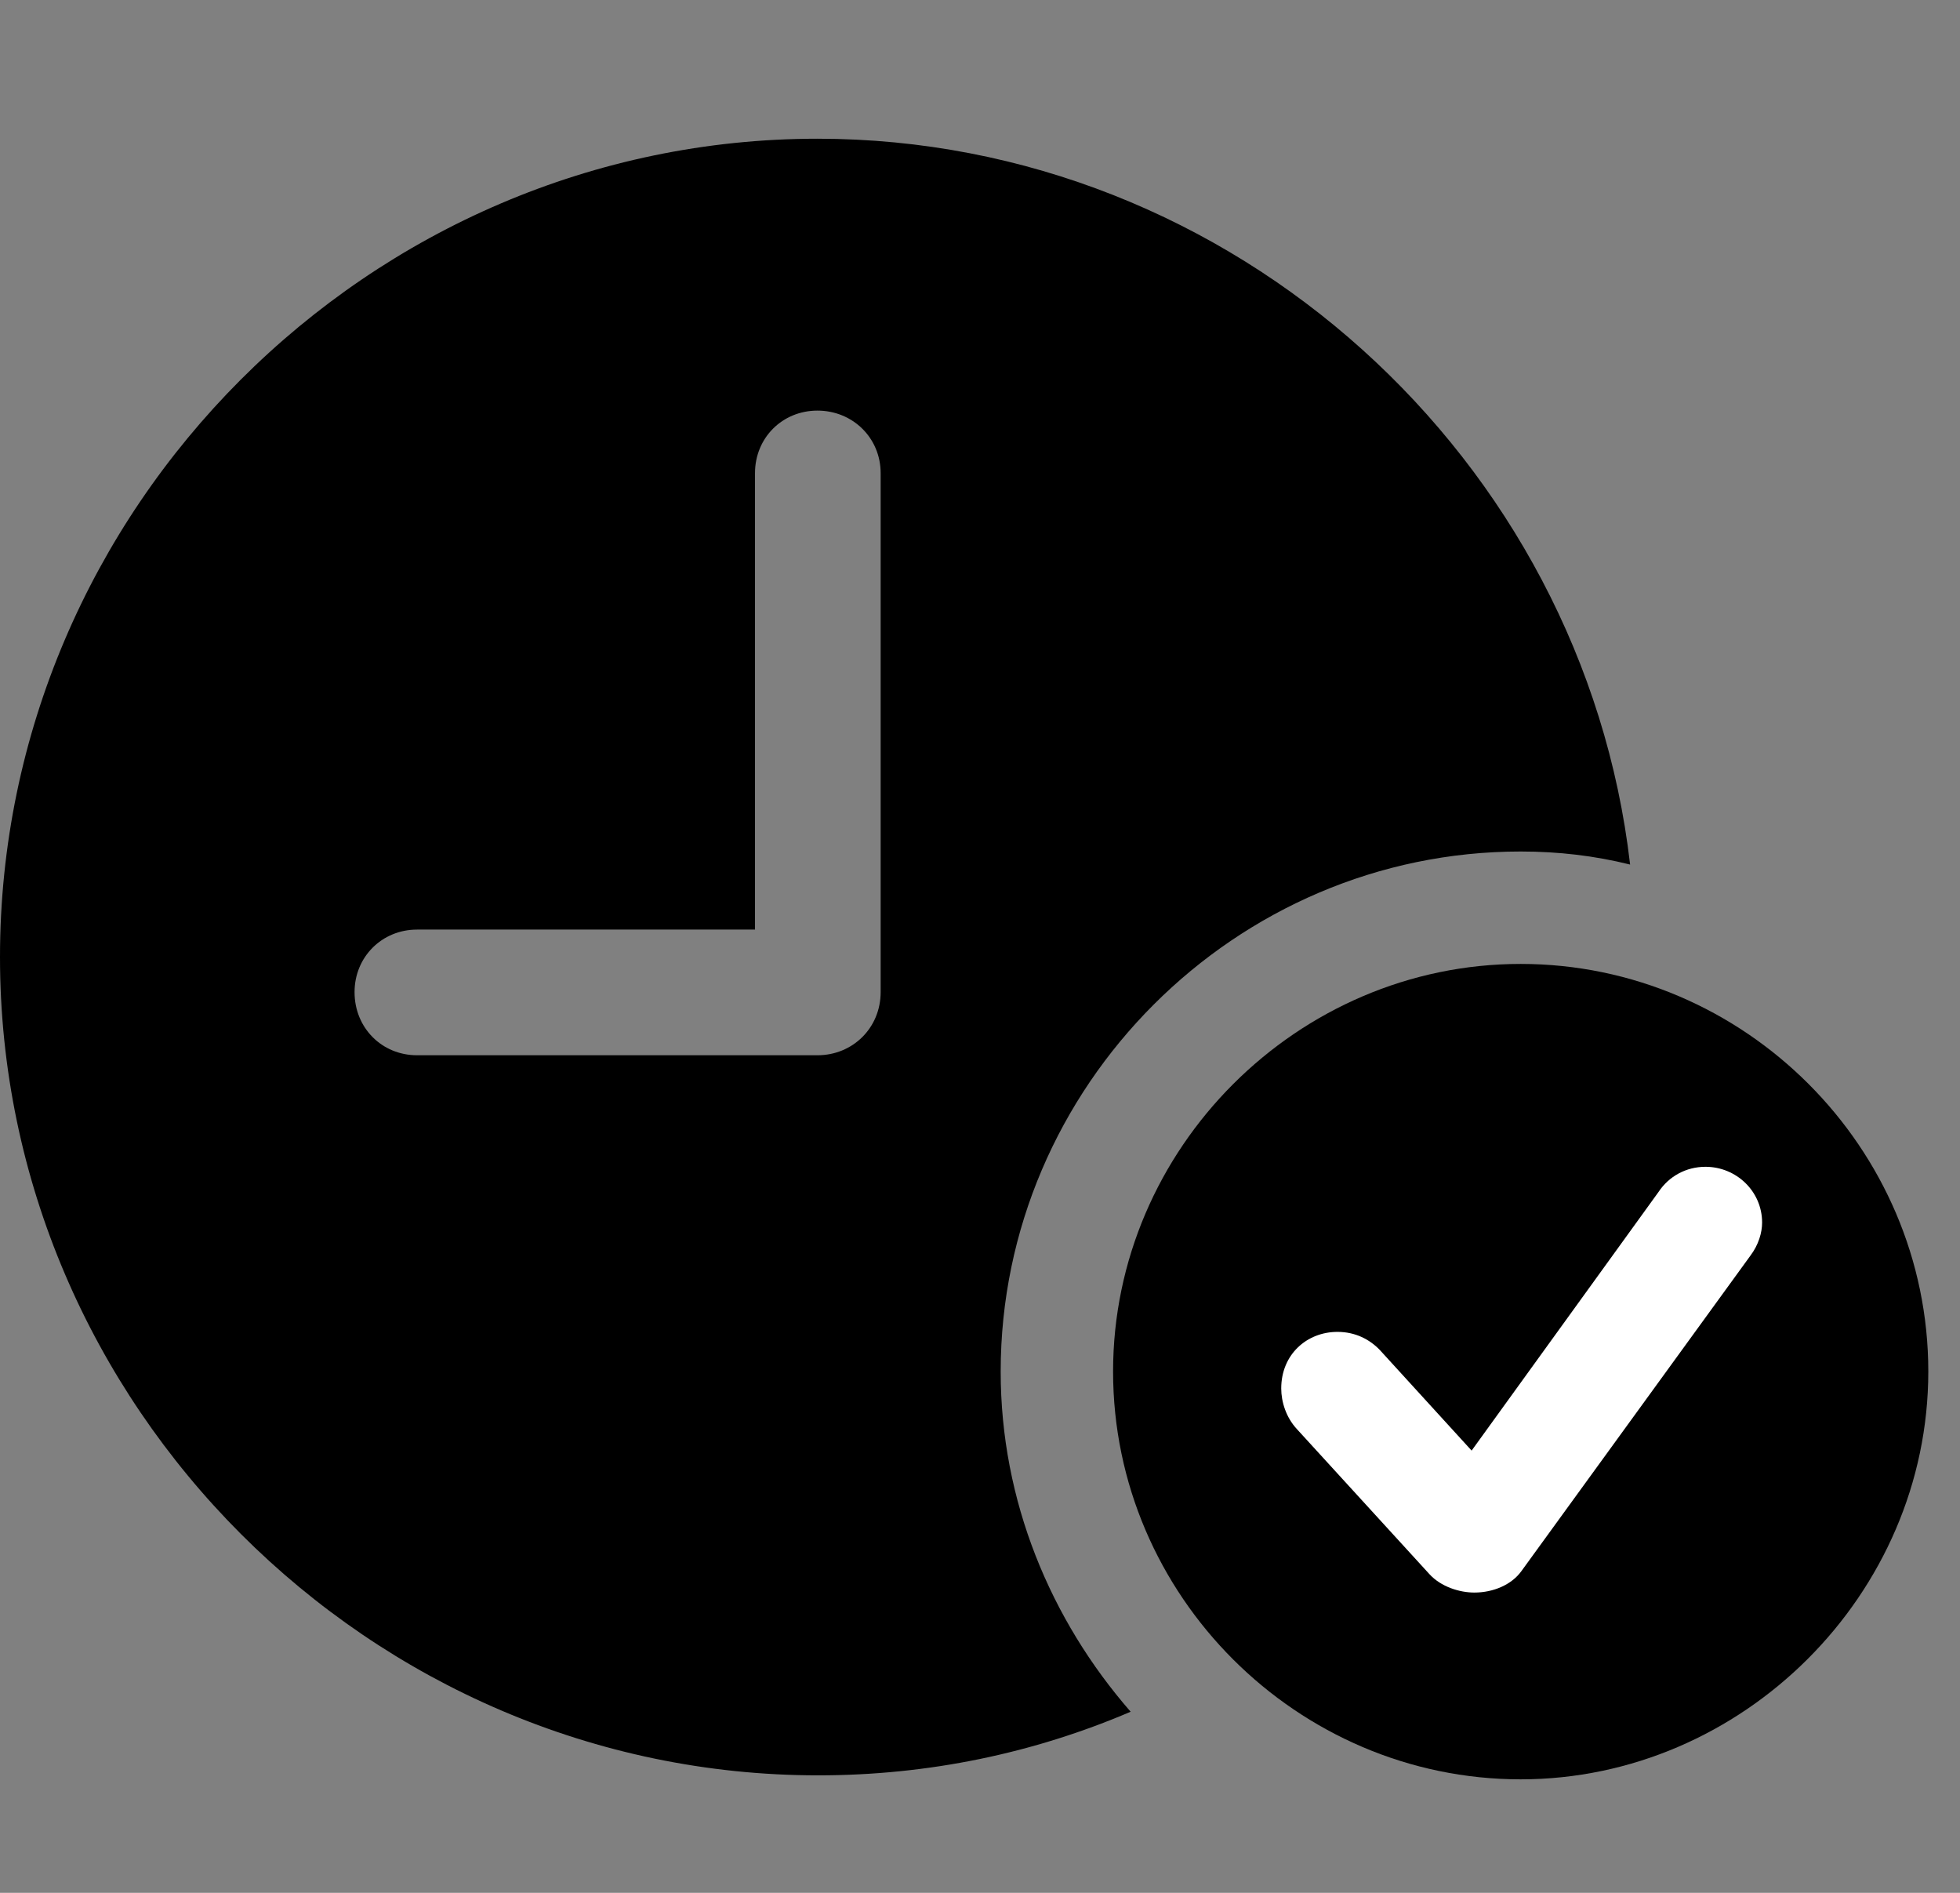 <svg width="29" height="28" viewBox="0 0 29 28" fill="none" xmlns="http://www.w3.org/2000/svg">
<rect x="0" y="0" width="29" height="28" fill="#808080" stroke="none"/>
<path d="M12.105 26.262C13.741 26.262 15.298 25.933 16.729 25.321C15.544 23.963 14.806 22.204 14.806 20.288C14.806 16.07 18.28 12.596 22.498 12.596C23.061 12.596 23.59 12.658 24.119 12.789C23.425 6.789 18.252 2.052 12.095 2.052C5.464 2.052 0 7.525 0 14.157C0 20.779 5.473 26.262 12.105 26.262ZM6.171 15.61C5.651 15.61 5.246 15.206 5.246 14.676C5.246 14.156 5.651 13.751 6.171 13.751H11.171V6.999C11.171 6.477 11.575 6.074 12.095 6.074C12.616 6.074 13.03 6.477 13.03 6.999V14.676C13.03 15.206 12.616 15.61 12.095 15.61H6.171Z" fill="black"/>
<path d="M22.5 26.321C25.781 26.321 28.531 23.586 28.531 20.288C28.531 16.978 25.81 14.259 22.5 14.259C19.198 14.259 16.469 16.988 16.469 20.288C16.469 23.605 19.198 26.321 22.5 26.321Z" fill="black"/>
<path d="M21.814 23.558C21.597 23.558 21.322 23.474 21.15 23.286L19.187 21.138C19.029 20.967 18.957 20.737 18.957 20.539C18.957 20.035 19.337 19.702 19.789 19.702C20.056 19.702 20.267 19.815 20.415 19.969L21.774 21.458L24.541 17.63C24.693 17.401 24.947 17.26 25.234 17.26C25.69 17.26 26.072 17.622 26.072 18.085C26.072 18.231 26.021 18.414 25.897 18.577L22.509 23.243C22.366 23.44 22.099 23.558 21.814 23.558Z" fill="white"/>
</svg>
